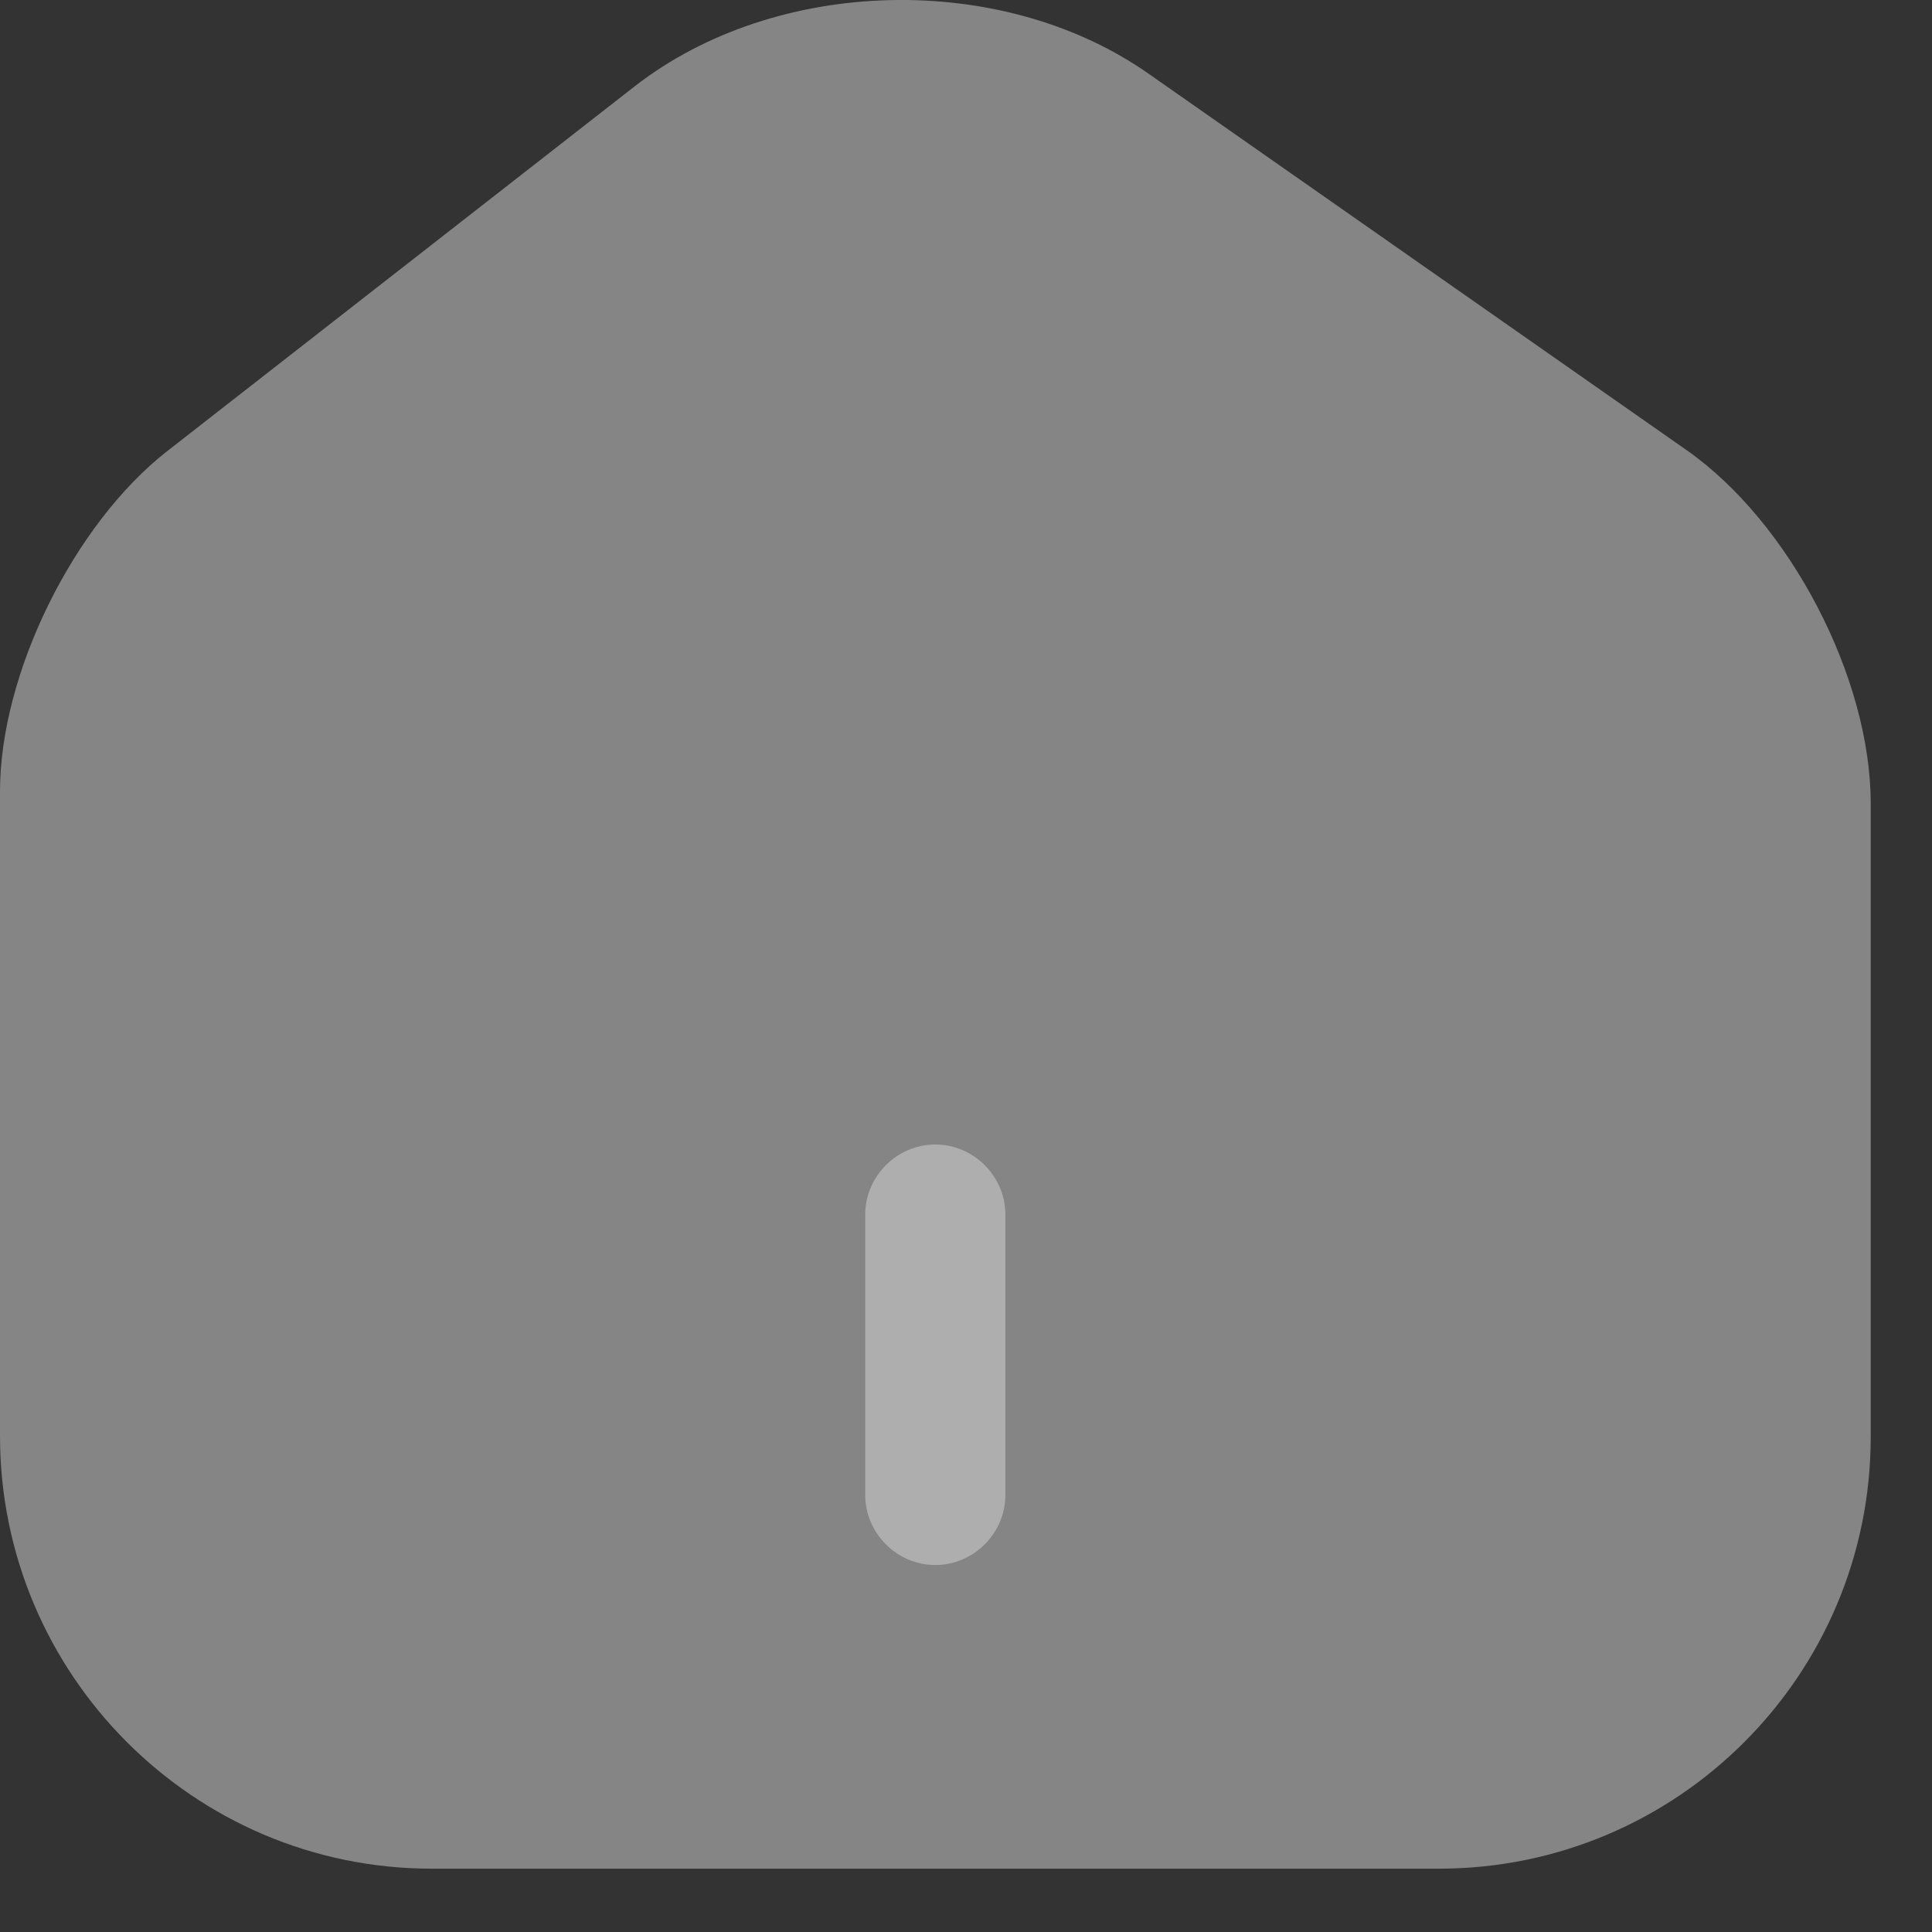 <svg width="18" height="18" viewBox="0 0 18 18" fill="none" xmlns="http://www.w3.org/2000/svg">
<rect x="0" y="0" width="18" height="18" fill="#333333" stroke="none"/>
<path opacity="0.4" d="M15.714 4.194L10.7 0.686C9.333 -0.272 7.235 -0.22 5.92 0.799L1.558 4.203C0.688 4.882 0 6.275 0 7.372V13.379C0 15.599 1.802 17.41 4.022 17.41H13.407C15.627 17.41 17.429 15.608 17.429 13.388V7.485C17.429 6.31 16.672 4.865 15.714 4.194Z" fill="white"/>
<path d="M8.714 14.581C8.357 14.581 8.061 14.285 8.061 13.928V11.316C8.061 10.959 8.357 10.663 8.714 10.663C9.071 10.663 9.367 10.959 9.367 11.316V13.928C9.367 14.285 9.071 14.581 8.714 14.581Z" fill="#AEAEAE"/>
</svg>
